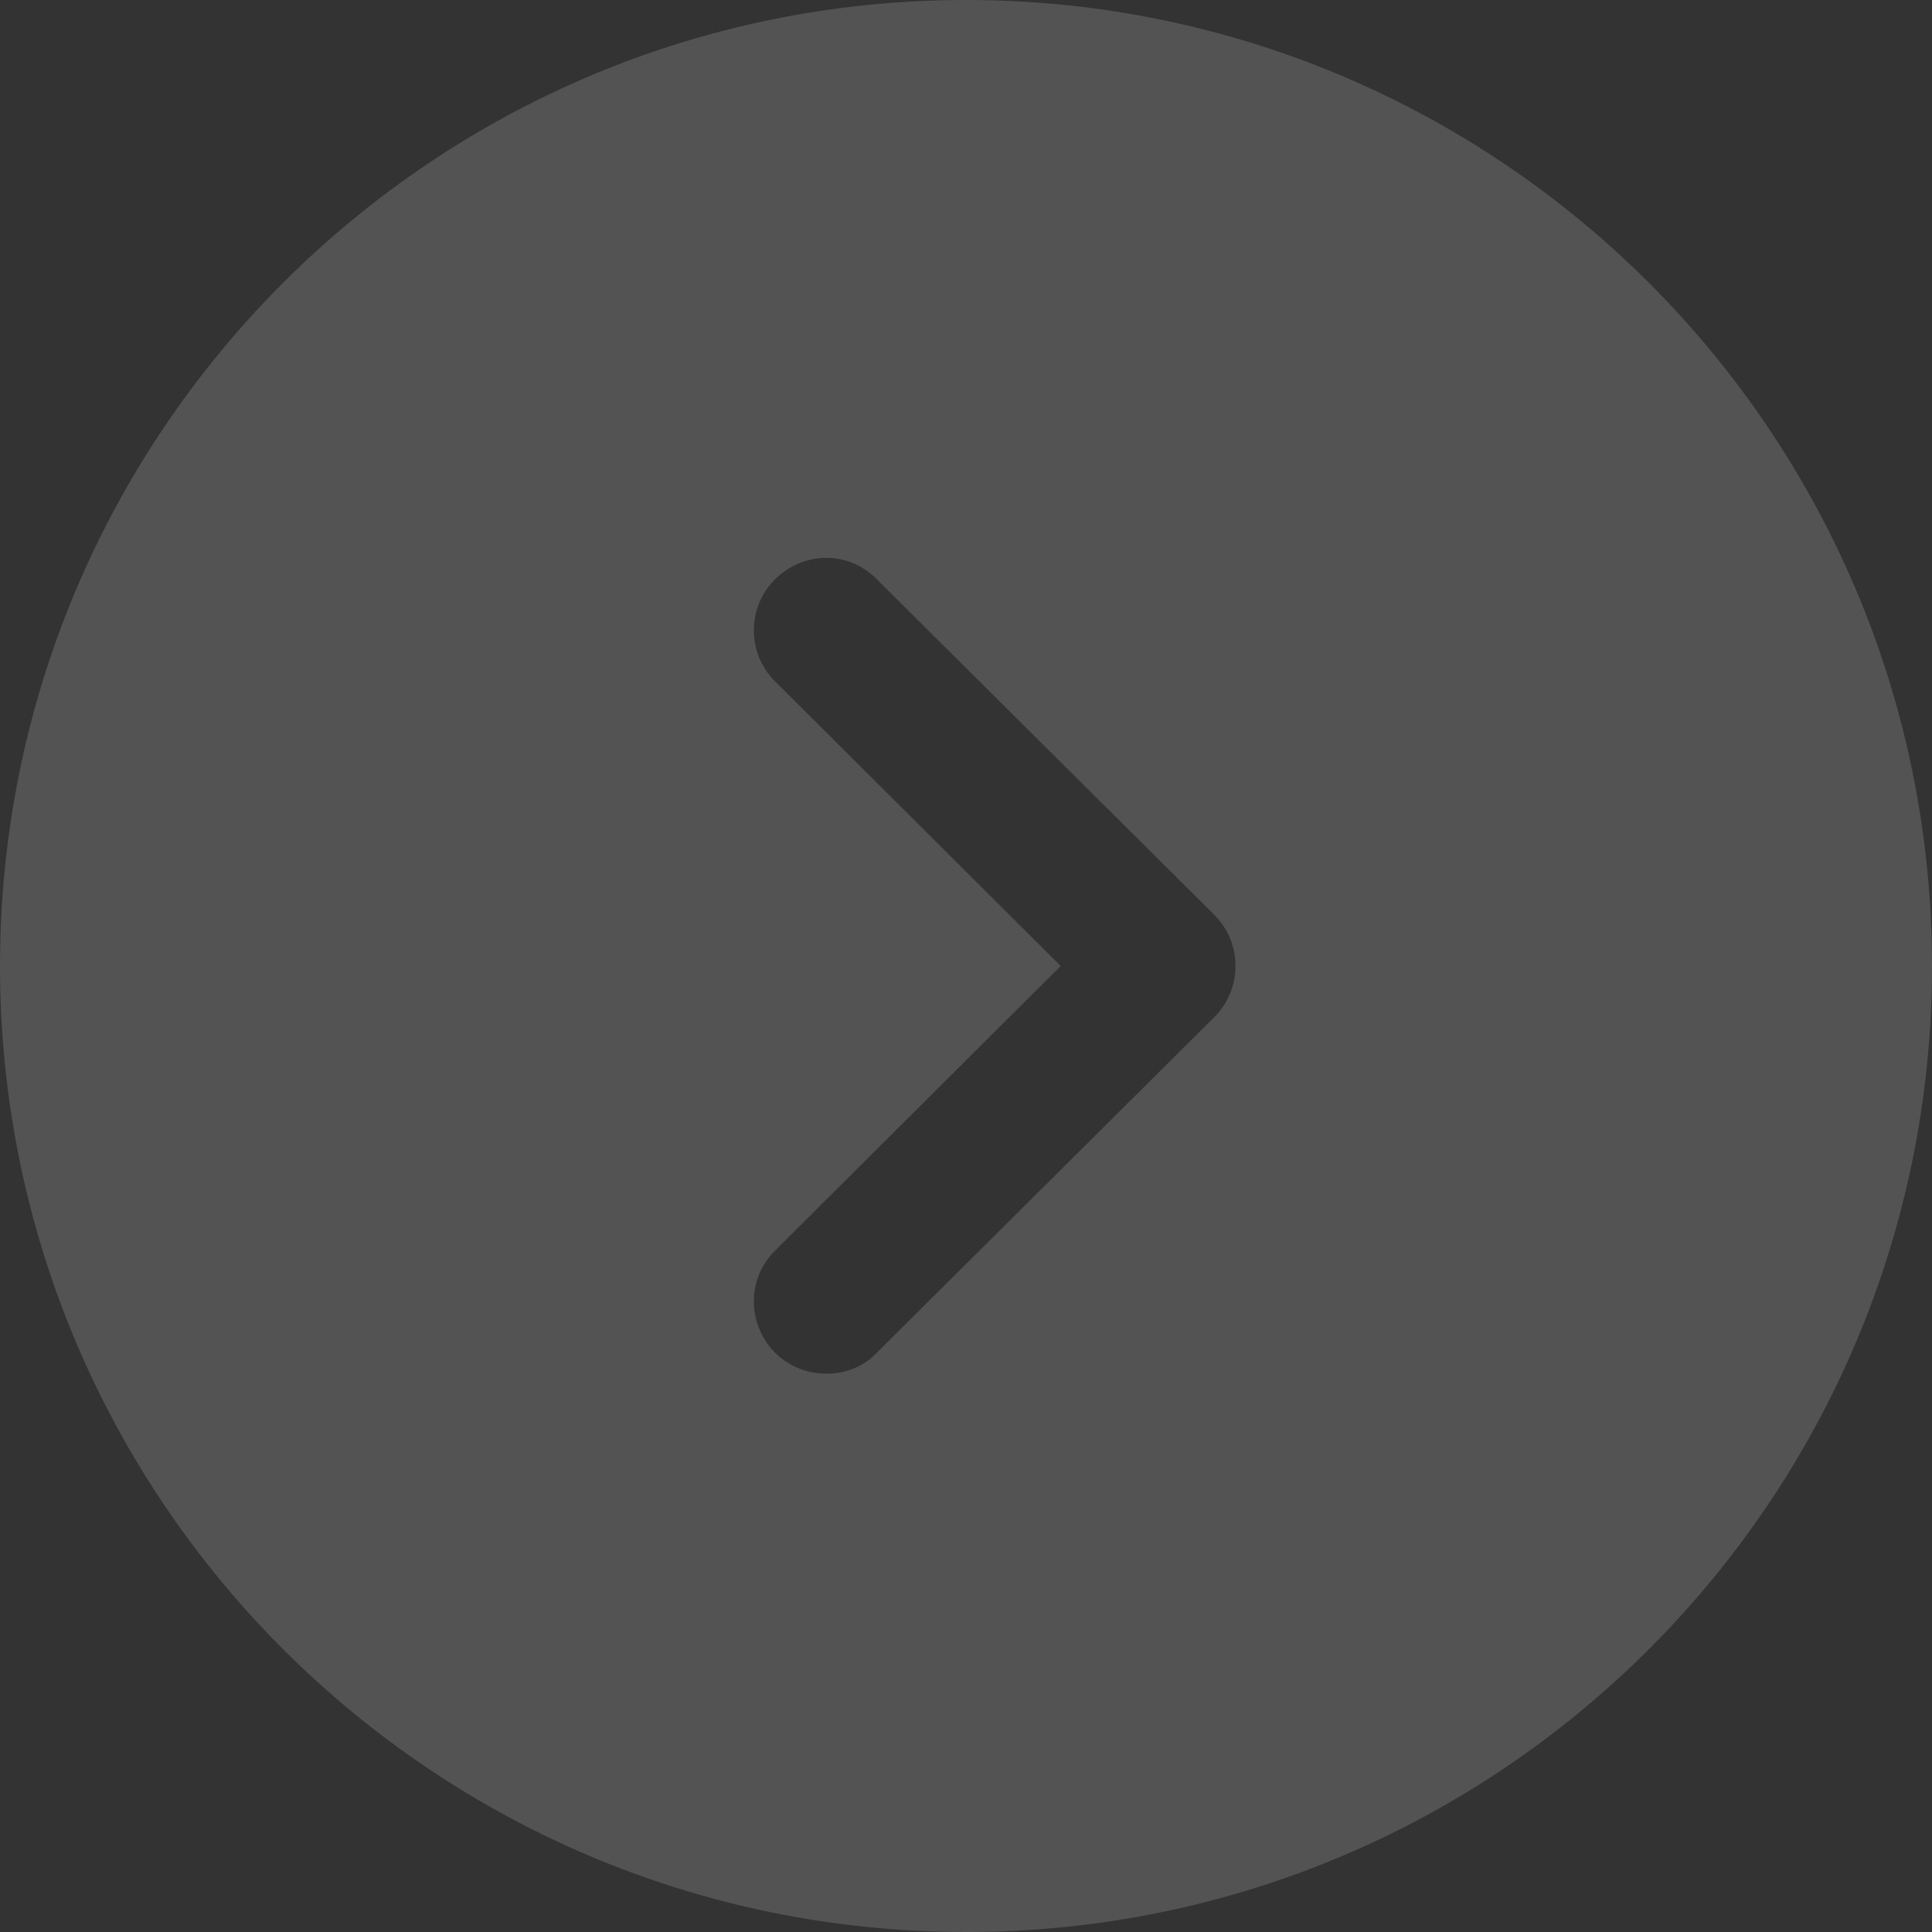 <svg width="48" height="48" viewBox="0 0 48 48" fill="none" xmlns="http://www.w3.org/2000/svg">
<rect x="0" y="0" width="48" height="48" fill="#333333" stroke="none"/>
<path fill-rule="evenodd" clip-rule="evenodd" d="M24 48C37.255 48 48 37.255 48 24C48 10.745 37.255 0 24 0C10.745 0 0 10.745 0 24C0 37.255 10.745 48 24 48ZM21.792 14.4C21.096 13.68 19.968 13.68 19.248 14.4C18.552 15.096 18.552 16.248 19.272 16.944L26.352 24L19.272 31.056C18.552 31.752 18.552 32.88 19.248 33.6C19.608 33.96 20.064 34.128 20.544 34.128C21 34.128 21.456 33.96 21.792 33.6L30.168 25.272C30.504 24.936 30.696 24.48 30.696 24C30.696 23.52 30.504 23.064 30.168 22.728L21.792 14.4Z" fill="white" fill-opacity="0.16"/>
</svg>
